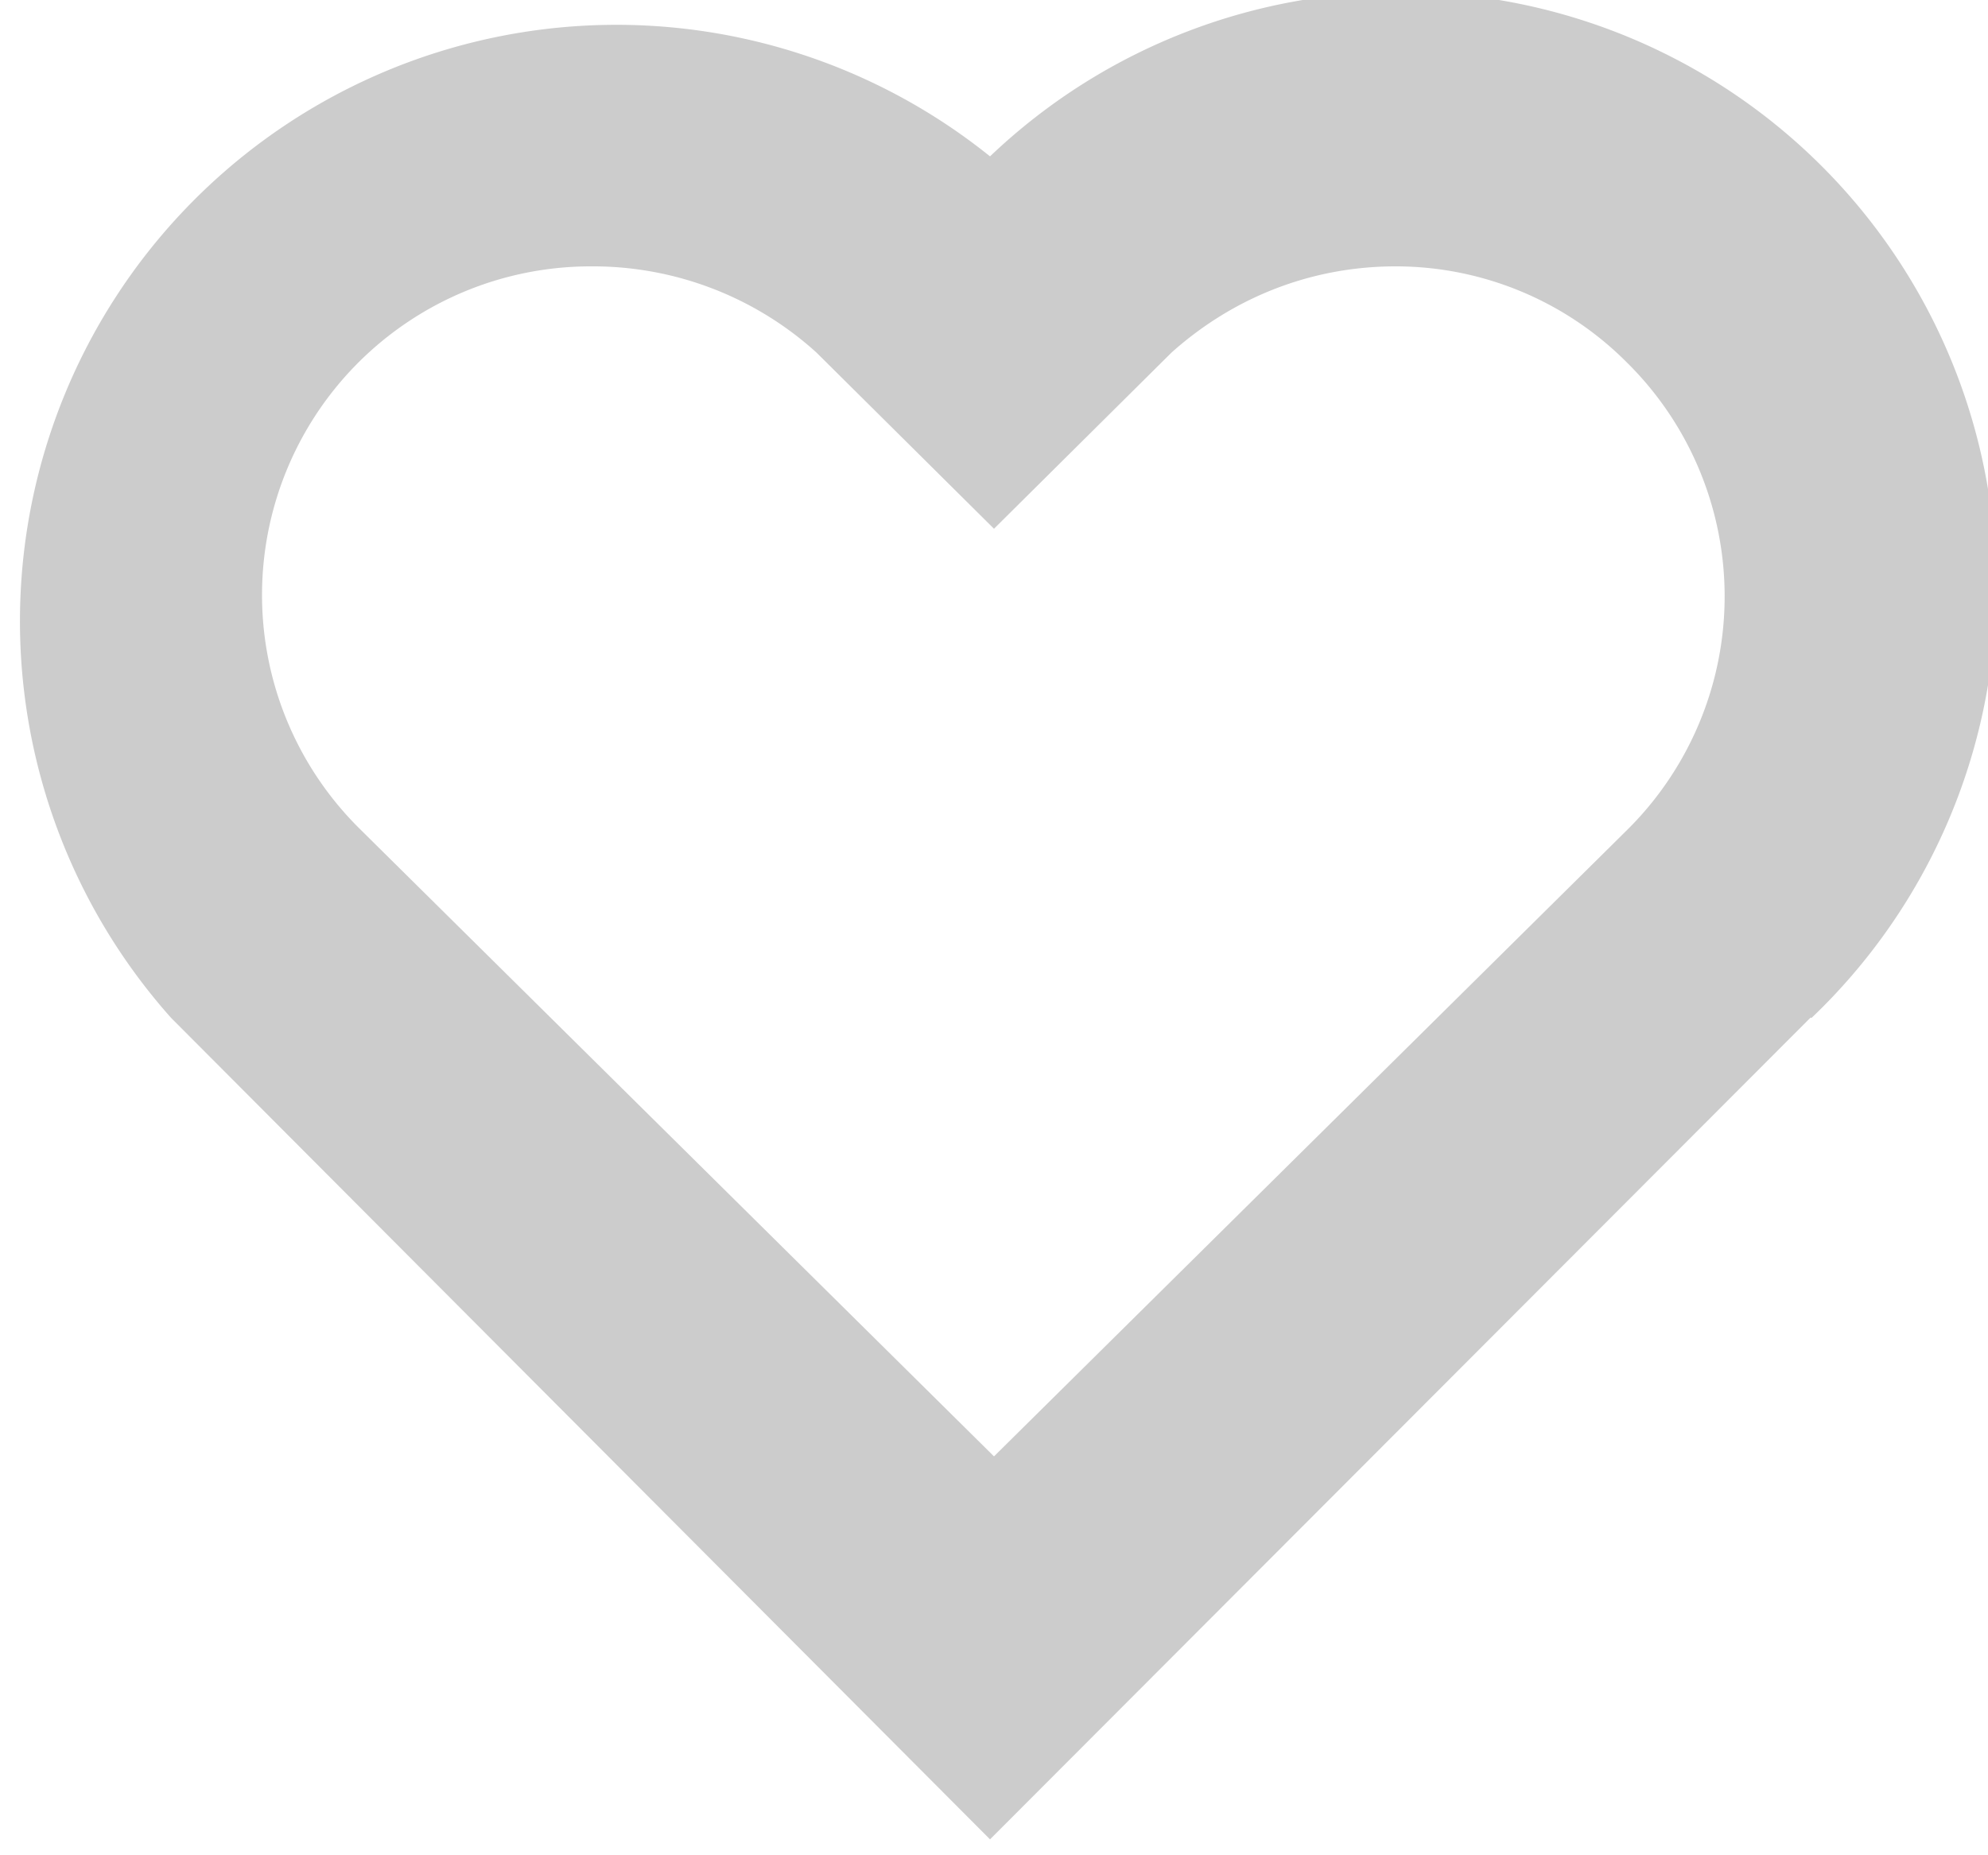 <svg xmlns="http://www.w3.org/2000/svg" xmlns:xlink="http://www.w3.org/1999/xlink" width="15" height="14" viewBox="0 0 15 14"><defs><path id="h2nma" d="M578.66 1740.68l-6.19 6.2-6.18-6.2a4.5 4.5 0 0 1 6.18-6.5 4.49 4.49 0 0 1 6.2 6.5zm-1.39-4.95a2.46 2.46 0 0 0-1.74-.72c-.63 0-1.22.23-1.69.65l-1.34 1.33-1.34-1.33a2.51 2.51 0 0 0-1.69-.65 2.48 2.48 0 0 0-1.75 4.25l4.78 4.73 4.77-4.72a2.48 2.48 0 0 0 0-3.54z"/></defs><g><g transform="translate(-565 -1733)"><use fill="#ccc" xlink:href="#h2nma"/></g></g></svg>